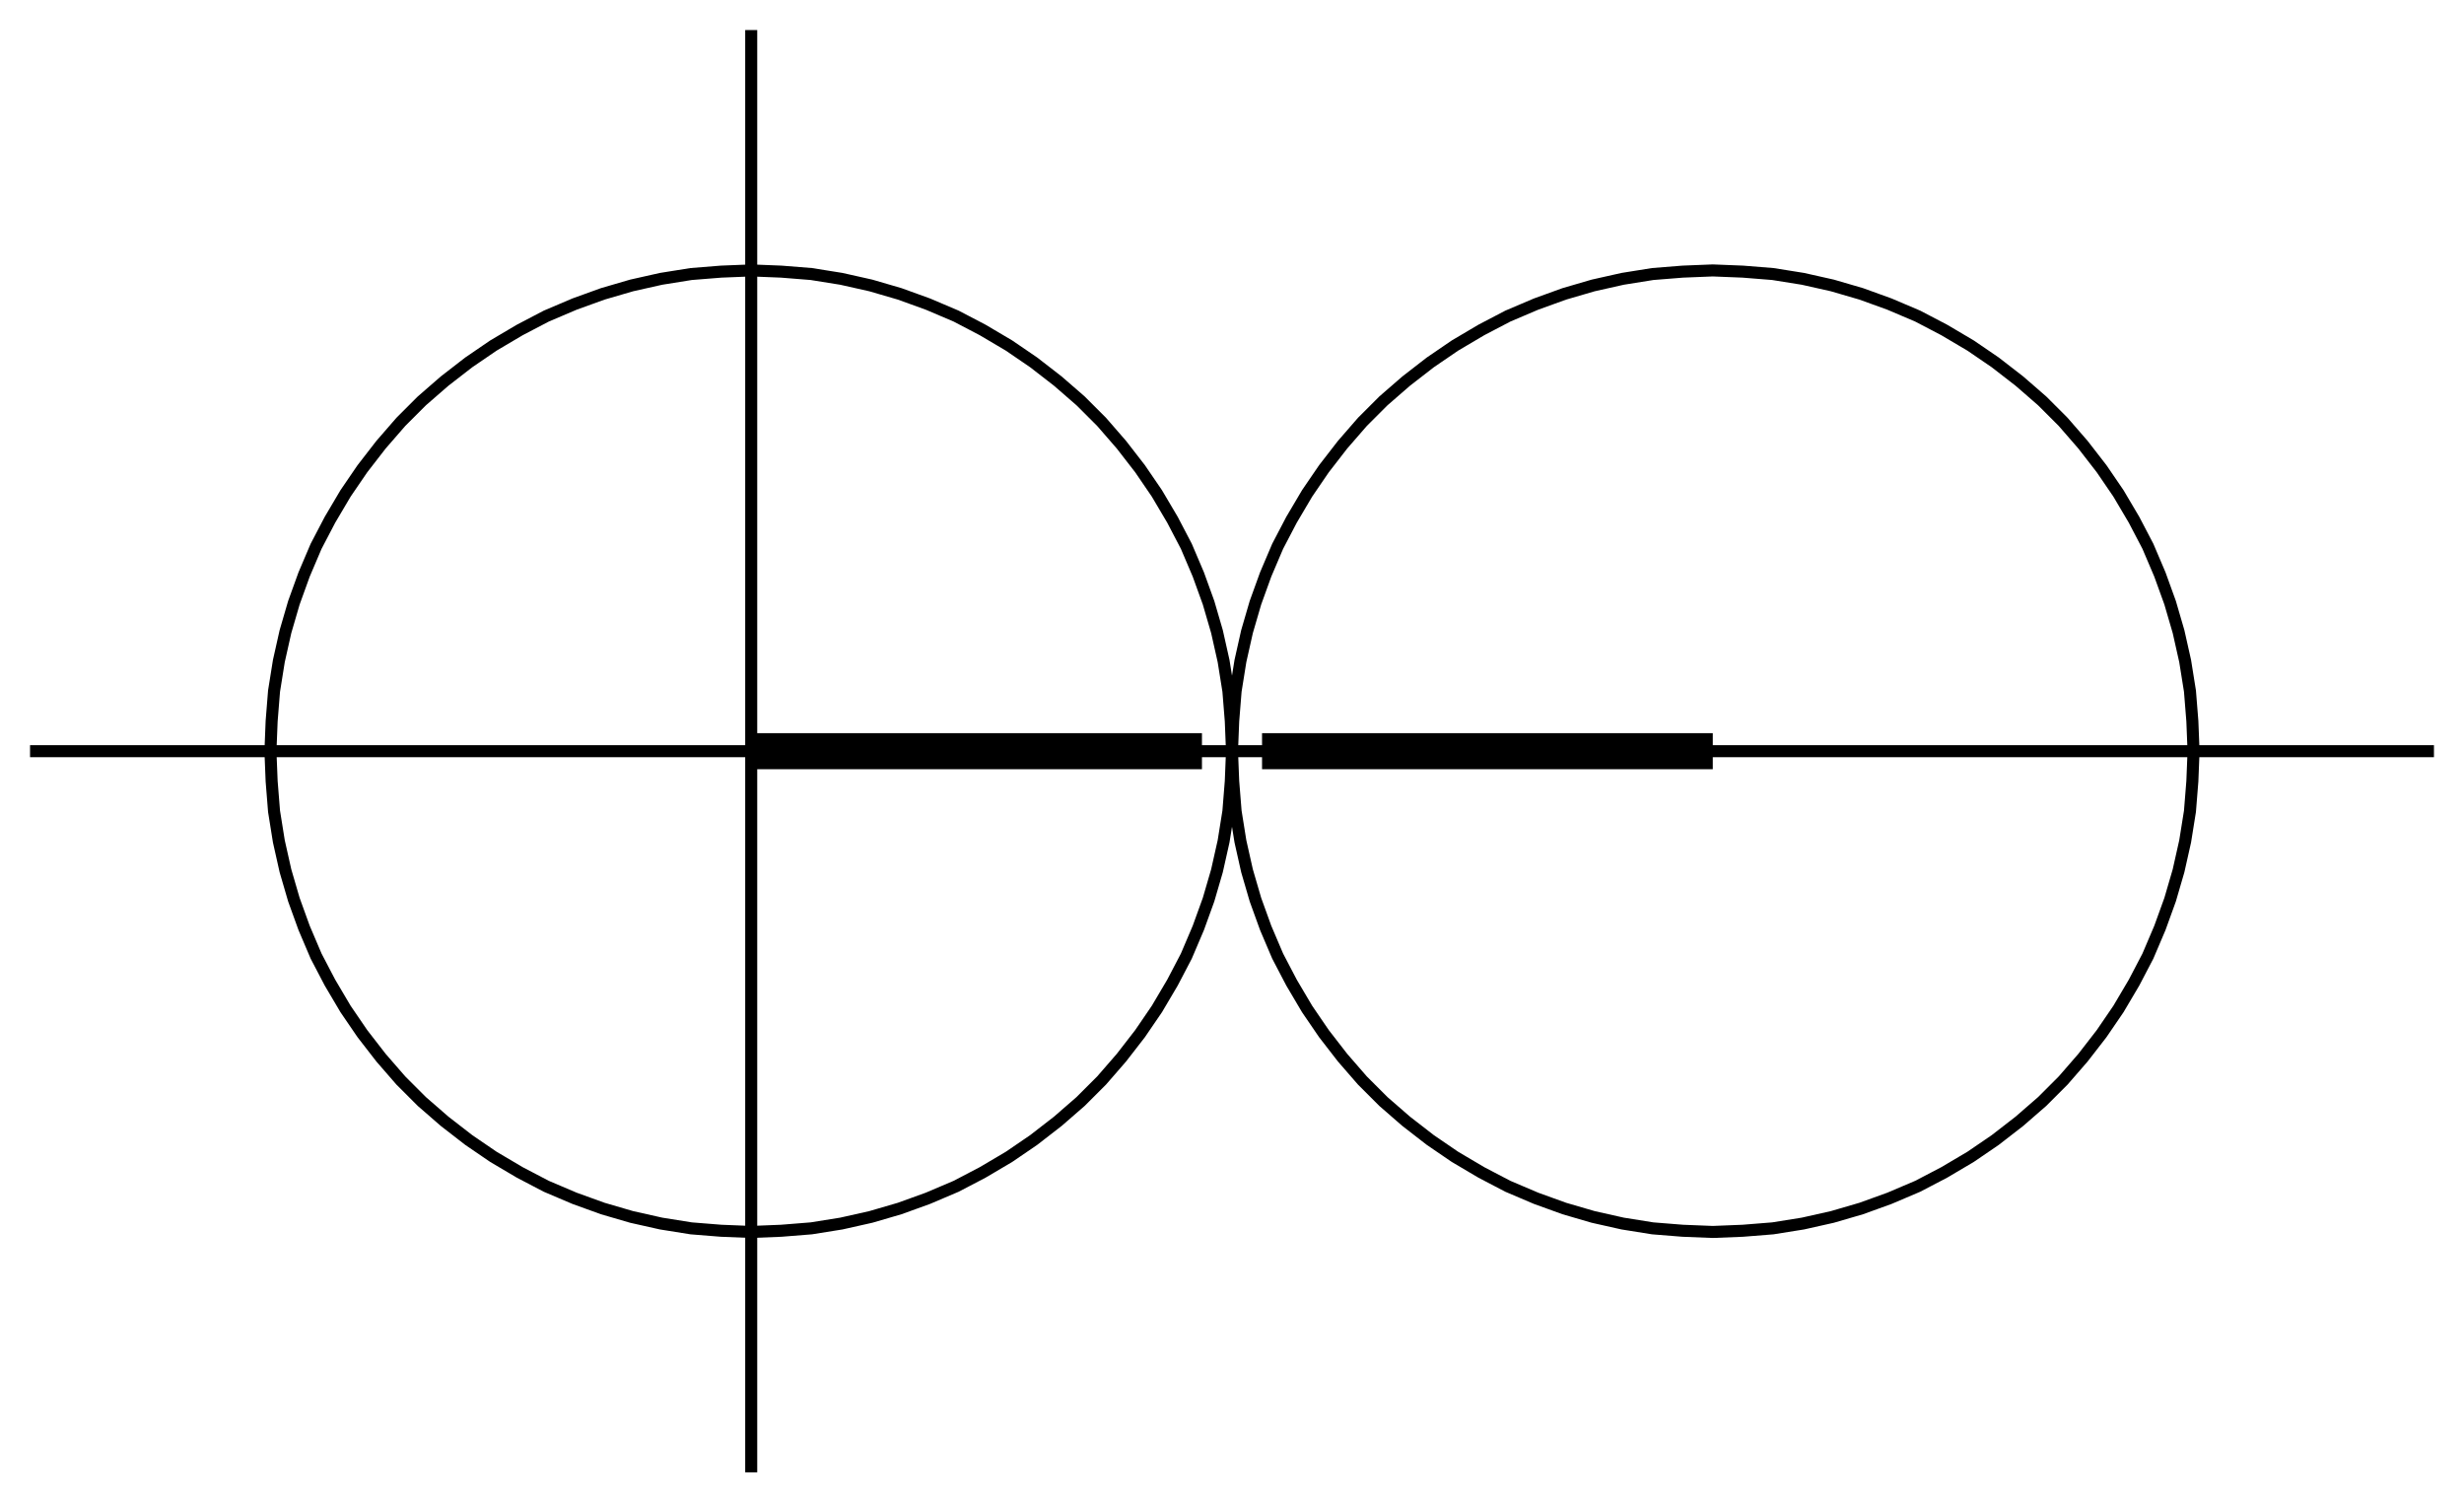 <svg xmlns="http://www.w3.org/2000/svg" id="diagram" width="410" height="250">
  <defs>
    <clipPath id="clipPath-0">
      <rect x="5.0" y="5.0" width="400.0" height="240.0"/>
    </clipPath>
    <clipPath id="clipPath-1">
      <rect x="5.0" y="5.0" width="400.0" height="240.0"/>
    </clipPath>
  </defs>
  <g id="axes" stroke="black" stroke-width="2">
    <line id="line-0" x1="5.0" y1="125.0" x2="405.0" y2="125.0" stroke="black" stroke-width="2"/>
    <line id="line-1" x1="125.0" y1="245.0" x2="125.0" y2="5.0" stroke="black" stroke-width="2"/>
    <g id="g-0"/>
    <g id="g-1"/>
  </g>
  <line id="line-2" x1="125.0" y1="125.0" x2="200.0" y2="125.0" stroke="black" stroke-width="6" fill="none"/>
  <line id="line-3" x1="285.0" y1="125.0" x2="210.0" y2="125.0" stroke="black" stroke-width="6" fill="none"/>
  <path id="path-0" d="M 205.0 125.0 L 204.8 120.0 L 204.4 115.0 L 203.6 110.0 L 202.5 105.1 L 201.1 100.3 L 199.4 95.6 L 197.4 90.9 L 195.1 86.5 L 192.5 82.1 L 189.7 78.0 L 186.6 74.0 L 183.3 70.2 L 179.8 66.7 L 176.0 63.4 L 172.0 60.3 L 167.9 57.5 L 163.5 54.9 L 159.1 52.6 L 154.4 50.6 L 149.7 48.9 L 144.9 47.5 L 140.0 46.4 L 135.0 45.6 L 130.0 45.2 L 125.0 45.0 L 120.0 45.2 L 115.0 45.6 L 110.0 46.4 L 105.1 47.5 L 100.3 48.9 L 95.6 50.6 L 90.9 52.6 L 86.5 54.9 L 82.1 57.5 L 78.0 60.3 L 74.0 63.4 L 70.2 66.7 L 66.7 70.2 L 63.4 74.0 L 60.3 78.0 L 57.5 82.1 L 54.9 86.5 L 52.6 90.9 L 50.6 95.6 L 48.9 100.3 L 47.5 105.1 L 46.4 110.0 L 45.6 115.0 L 45.2 120.0 L 45.0 125.0 L 45.2 130.0 L 45.6 135.0 L 46.4 140.0 L 47.5 144.9 L 48.9 149.7 L 50.6 154.4 L 52.6 159.1 L 54.9 163.5 L 57.5 167.9 L 60.3 172.0 L 63.4 176.0 L 66.7 179.8 L 70.2 183.3 L 74.0 186.6 L 78.0 189.7 L 82.1 192.5 L 86.5 195.1 L 90.9 197.4 L 95.6 199.4 L 100.3 201.1 L 105.1 202.5 L 110.0 203.6 L 115.0 204.4 L 120.0 204.8 L 125.0 205.0 L 130.0 204.8 L 135.0 204.4 L 140.0 203.6 L 144.9 202.5 L 149.7 201.1 L 154.4 199.4 L 159.1 197.4 L 163.5 195.1 L 167.9 192.5 L 172.0 189.7 L 176.0 186.6 L 179.8 183.3 L 183.3 179.8 L 186.6 176.0 L 189.7 172.0 L 192.5 167.9 L 195.1 163.5 L 197.4 159.1 L 199.4 154.4 L 201.1 149.7 L 202.5 144.9 L 203.6 140.0 L 204.4 135.0 L 204.8 130.0 Z" stroke="black" stroke-width="2" fill="none"/>
  <path id="path-1" d="M 365.0 125.0 L 364.8 120.0 L 364.4 115.0 L 363.6 110.0 L 362.5 105.1 L 361.1 100.3 L 359.4 95.6 L 357.4 90.9 L 355.1 86.5 L 352.5 82.1 L 349.7 78.0 L 346.6 74.0 L 343.3 70.2 L 339.8 66.7 L 336.0 63.4 L 332.0 60.3 L 327.9 57.5 L 323.5 54.9 L 319.1 52.6 L 314.4 50.6 L 309.7 48.9 L 304.9 47.5 L 300.0 46.4 L 295.0 45.6 L 290.0 45.2 L 285.0 45.0 L 280.0 45.2 L 275.0 45.6 L 270.0 46.4 L 265.1 47.5 L 260.3 48.9 L 255.6 50.6 L 250.9 52.6 L 246.5 54.9 L 242.1 57.5 L 238.0 60.3 L 234.0 63.4 L 230.2 66.7 L 226.7 70.2 L 223.4 74.0 L 220.3 78.0 L 217.5 82.1 L 214.9 86.5 L 212.6 90.9 L 210.6 95.6 L 208.9 100.3 L 207.5 105.1 L 206.4 110.0 L 205.6 115.0 L 205.2 120.0 L 205.0 125.0 L 205.2 130.0 L 205.6 135.0 L 206.4 140.0 L 207.5 144.9 L 208.9 149.7 L 210.6 154.4 L 212.6 159.1 L 214.9 163.5 L 217.5 167.9 L 220.3 172.0 L 223.4 176.0 L 226.7 179.8 L 230.2 183.3 L 234.0 186.6 L 238.0 189.7 L 242.1 192.5 L 246.5 195.1 L 250.9 197.4 L 255.6 199.4 L 260.3 201.1 L 265.1 202.5 L 270.0 203.6 L 275.0 204.4 L 280.0 204.8 L 285.0 205.0 L 290.0 204.8 L 295.0 204.4 L 300.0 203.6 L 304.9 202.5 L 309.7 201.1 L 314.4 199.4 L 319.1 197.4 L 323.5 195.1 L 327.9 192.5 L 332.0 189.7 L 336.0 186.6 L 339.8 183.3 L 343.3 179.8 L 346.6 176.0 L 349.7 172.0 L 352.5 167.9 L 355.1 163.5 L 357.4 159.1 L 359.4 154.4 L 361.1 149.7 L 362.5 144.9 L 363.6 140.0 L 364.4 135.0 L 364.8 130.0 Z" stroke="black" stroke-width="2" fill="none"/>
</svg>
